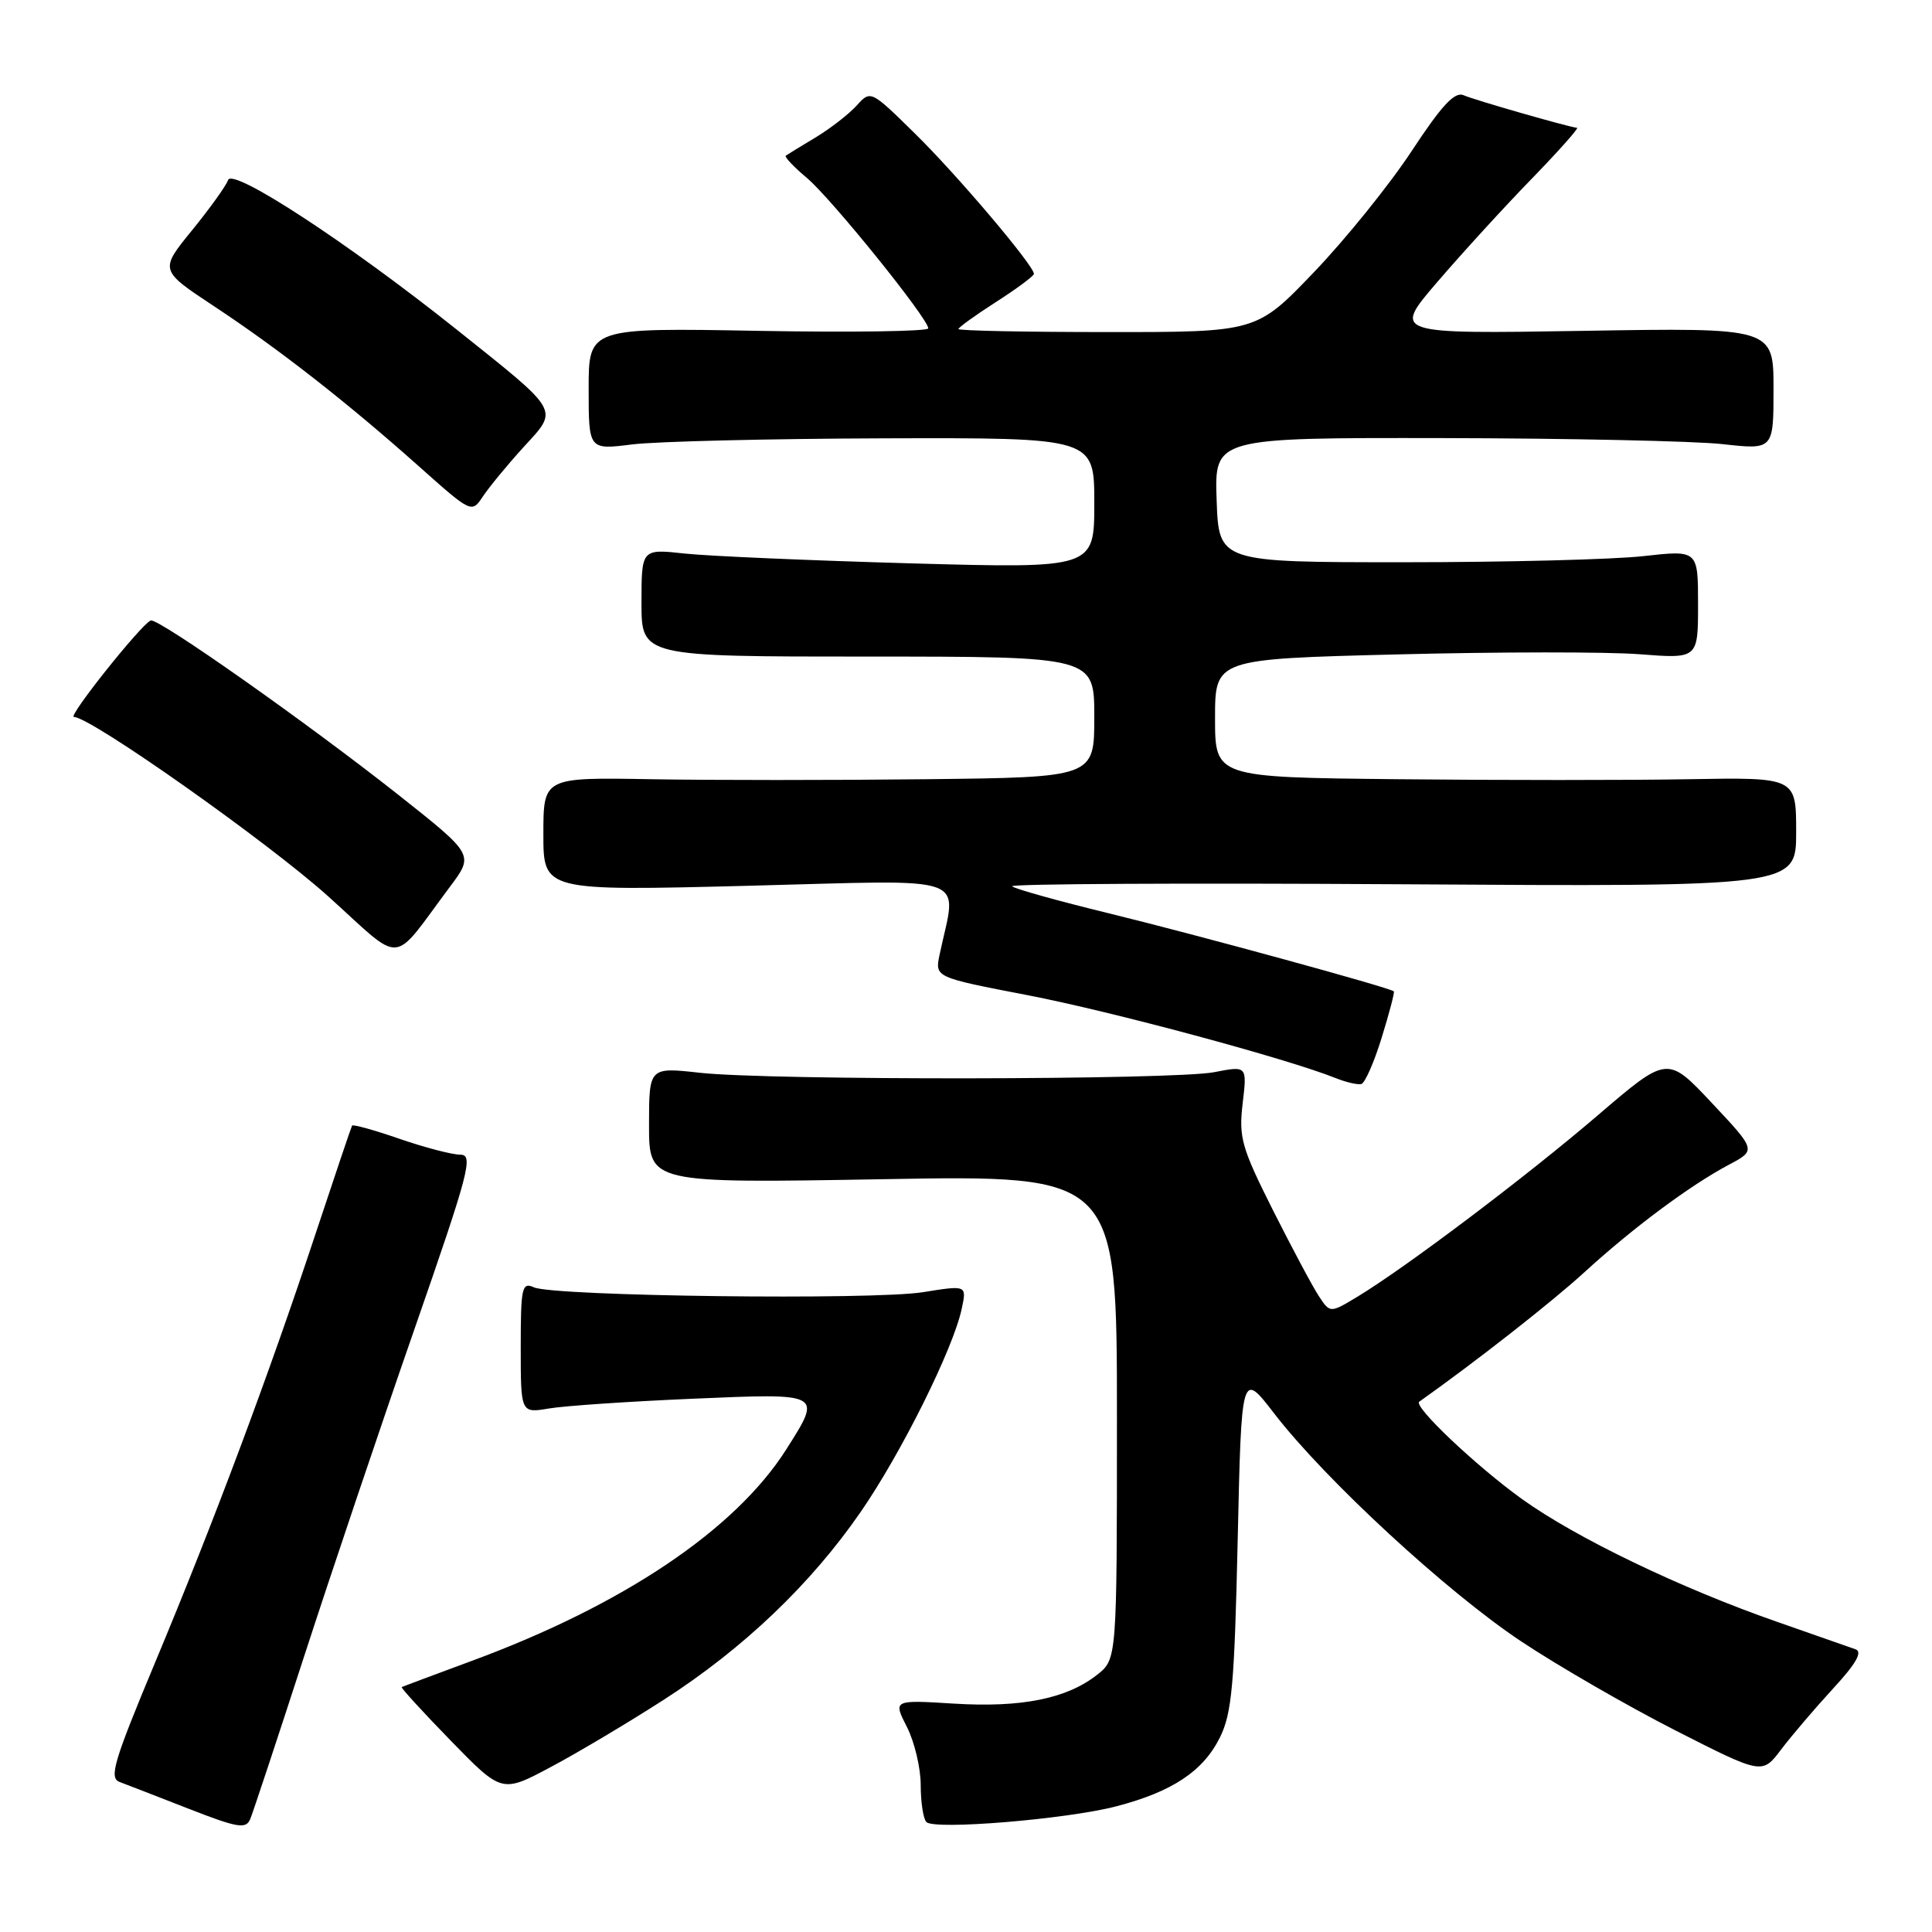 <?xml version="1.0" encoding="UTF-8" standalone="no"?>
<!DOCTYPE svg PUBLIC "-//W3C//DTD SVG 1.1//EN" "http://www.w3.org/Graphics/SVG/1.1/DTD/svg11.dtd" >
<svg xmlns="http://www.w3.org/2000/svg" xmlns:xlink="http://www.w3.org/1999/xlink" version="1.1" viewBox="0 0 256 256">
 <g >
 <path fill="currentColor"
d=" M 40.29 219.50 C 43.86 208.50 50.42 189.04 54.87 176.25 C 62.20 155.17 62.77 153.00 60.98 153.00 C 59.90 153.00 56.28 152.05 52.94 150.90 C 49.60 149.74 46.77 148.96 46.65 149.15 C 46.54 149.34 44.33 155.88 41.75 163.67 C 35.53 182.44 28.34 201.65 20.56 220.27 C 15.07 233.41 14.42 235.59 15.85 236.12 C 16.76 236.46 20.88 238.06 25.00 239.67 C 31.48 242.20 32.59 242.39 33.15 241.05 C 33.51 240.20 36.72 230.50 40.29 219.50 Z  M 147.90 239.35 C 155.32 237.42 159.42 234.70 161.64 230.23 C 163.23 227.04 163.57 223.25 164.00 204.08 C 164.50 181.66 164.50 181.66 168.85 187.31 C 175.65 196.12 191.67 210.90 201.53 217.47 C 206.46 220.75 215.68 226.07 222.00 229.29 C 233.50 235.14 233.50 235.14 236.00 231.83 C 237.38 230.01 240.47 226.38 242.87 223.77 C 245.93 220.46 246.83 218.88 245.87 218.54 C 245.12 218.27 240.45 216.64 235.50 214.91 C 222.67 210.44 208.84 203.78 201.67 198.63 C 195.57 194.24 187.22 186.33 188.06 185.73 C 195.53 180.44 205.65 172.51 209.94 168.58 C 216.37 162.70 223.94 157.06 229.11 154.32 C 232.71 152.41 232.71 152.41 226.82 146.14 C 220.94 139.88 220.94 139.88 211.72 147.78 C 202.27 155.88 186.34 167.90 179.87 171.82 C 176.24 174.01 176.24 174.01 174.74 171.72 C 173.91 170.46 171.18 165.33 168.65 160.31 C 164.50 152.05 164.13 150.71 164.66 146.20 C 165.25 141.22 165.25 141.22 160.88 142.07 C 155.47 143.11 101.99 143.17 92.75 142.15 C 86.00 141.40 86.00 141.40 86.00 149.09 C 86.00 156.79 86.00 156.79 117.00 156.25 C 148.00 155.70 148.00 155.70 148.00 187.78 C 148.00 219.85 148.00 219.85 145.37 221.92 C 141.36 225.08 135.37 226.29 126.42 225.74 C 118.34 225.24 118.34 225.24 120.17 228.83 C 121.18 230.81 122.00 234.28 122.00 236.54 C 122.00 238.81 122.34 241.01 122.75 241.43 C 123.81 242.51 141.35 241.06 147.90 239.35 Z  M 87.95 225.23 C 98.51 218.43 107.41 209.94 114.03 200.36 C 119.42 192.57 126.34 178.65 127.44 173.39 C 128.10 170.29 128.10 170.29 122.30 171.22 C 115.63 172.29 73.38 171.76 70.75 170.58 C 69.16 169.86 69.00 170.57 69.00 178.52 C 69.00 187.26 69.00 187.26 72.75 186.63 C 74.81 186.28 83.36 185.70 91.75 185.34 C 109.08 184.60 108.95 184.53 104.18 192.06 C 97.43 202.69 82.59 212.67 62.50 220.08 C 57.55 221.91 53.38 223.47 53.23 223.55 C 53.09 223.63 56.01 226.83 59.73 230.65 C 66.50 237.60 66.50 237.60 73.00 234.13 C 76.58 232.23 83.30 228.22 87.95 225.23 Z  M 183.08 137.50 C 184.09 134.24 184.81 131.48 184.69 131.36 C 184.22 130.88 158.70 123.90 147.01 121.04 C 140.24 119.39 134.44 117.77 134.11 117.44 C 133.78 117.11 157.02 116.99 185.75 117.17 C 238.00 117.50 238.00 117.50 238.00 110.25 C 238.00 103.00 238.00 103.00 223.75 103.25 C 215.91 103.39 198.59 103.39 185.25 103.25 C 161.00 103.00 161.00 103.00 161.00 95.16 C 161.00 87.32 161.00 87.32 185.25 86.71 C 198.59 86.37 212.99 86.36 217.25 86.69 C 225.00 87.29 225.00 87.29 225.00 80.08 C 225.00 72.88 225.00 72.88 217.75 73.69 C 213.76 74.14 199.47 74.50 186.00 74.50 C 161.50 74.50 161.50 74.50 161.21 66.25 C 160.92 58.00 160.92 58.00 191.21 58.05 C 207.87 58.08 224.54 58.44 228.25 58.85 C 235.00 59.60 235.00 59.60 235.00 51.51 C 235.00 43.42 235.00 43.42 209.77 43.84 C 184.54 44.25 184.54 44.25 190.44 37.38 C 193.69 33.59 199.29 27.46 202.90 23.75 C 206.50 20.04 209.23 16.97 208.97 16.94 C 207.69 16.79 195.30 13.23 193.94 12.62 C 192.76 12.10 191.04 13.95 187.05 20.02 C 184.12 24.47 178.30 31.69 174.11 36.06 C 166.50 44.01 166.50 44.01 146.75 44.00 C 135.89 44.00 127.00 43.82 127.00 43.60 C 127.00 43.39 129.25 41.76 132.00 40.00 C 134.75 38.24 137.00 36.56 137.00 36.29 C 137.00 35.19 126.82 23.17 121.26 17.72 C 115.37 11.93 115.37 11.93 113.50 14.00 C 112.47 15.13 110.03 17.03 108.07 18.21 C 106.10 19.38 104.33 20.48 104.12 20.63 C 103.92 20.79 105.18 22.12 106.92 23.58 C 110.18 26.33 123.00 42.22 123.00 43.51 C 123.00 43.91 112.88 44.06 100.50 43.84 C 78.00 43.43 78.00 43.43 78.00 51.52 C 78.00 59.61 78.00 59.61 83.75 58.89 C 86.91 58.49 101.99 58.13 117.25 58.08 C 145.00 58.00 145.00 58.00 145.00 66.66 C 145.00 75.32 145.00 75.32 120.75 74.65 C 107.41 74.27 93.91 73.69 90.75 73.35 C 85.00 72.72 85.00 72.72 85.00 79.86 C 85.00 87.00 85.00 87.00 115.00 87.00 C 145.00 87.00 145.00 87.00 145.00 95.00 C 145.00 103.00 145.00 103.00 122.75 103.25 C 110.51 103.39 94.09 103.39 86.25 103.25 C 72.00 103.00 72.00 103.00 72.00 110.53 C 72.00 118.06 72.00 118.06 99.16 117.37 C 129.39 116.60 126.78 115.66 124.50 126.50 C 123.87 129.50 123.87 129.50 136.18 131.87 C 147.27 134.01 170.58 140.28 177.00 142.86 C 178.38 143.41 179.89 143.76 180.38 143.64 C 180.86 143.52 182.08 140.75 183.08 137.50 Z  M 59.65 117.46 C 62.80 113.25 62.80 113.25 52.85 105.37 C 40.74 95.80 20.93 81.84 19.97 82.22 C 18.70 82.73 8.92 95.00 9.79 95.00 C 12.01 95.00 35.48 111.56 43.50 118.78 C 53.65 127.93 51.70 128.09 59.65 117.46 Z  M 69.37 59.25 C 74.05 54.13 74.41 54.77 60.50 43.66 C 46.16 32.22 30.79 22.16 30.22 23.86 C 29.97 24.60 27.82 27.60 25.45 30.51 C 21.14 35.80 21.14 35.80 28.32 40.55 C 36.94 46.24 45.97 53.30 55.47 61.76 C 62.50 68.02 62.50 68.02 64.00 65.76 C 64.83 64.52 67.24 61.59 69.37 59.25 Z "/>
</g>
</svg>